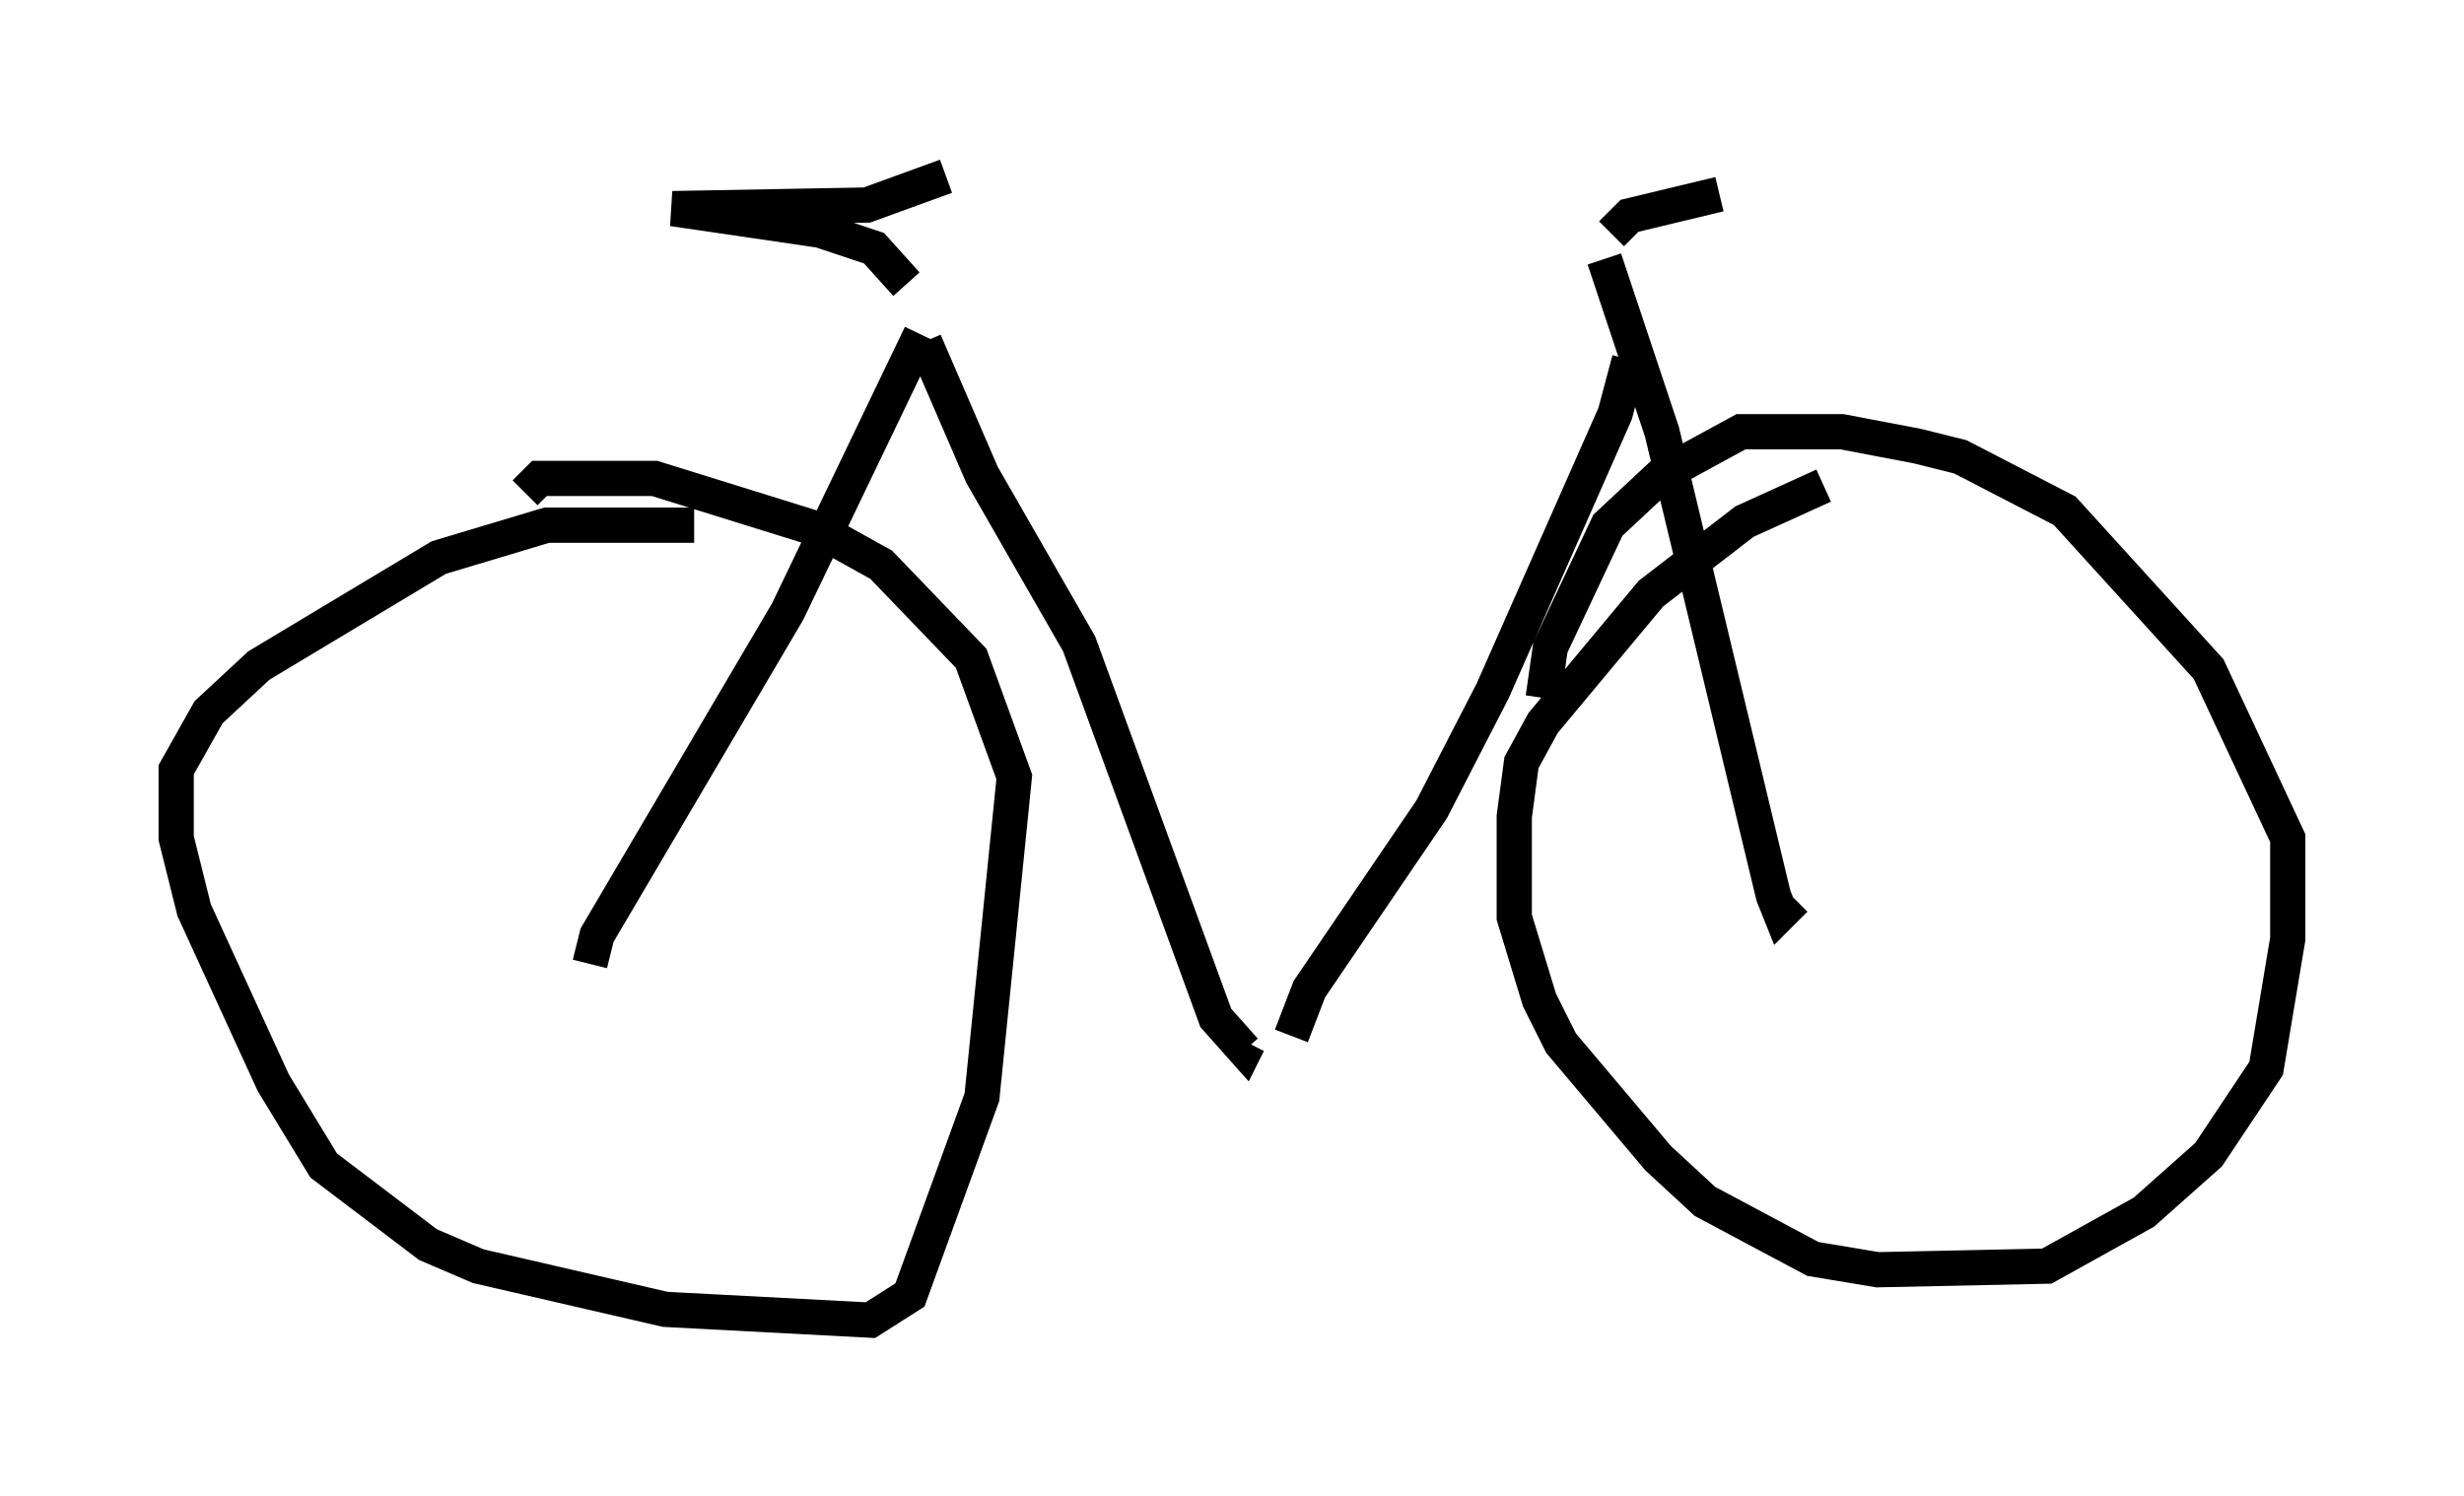 <?xml version="1.0" encoding="utf-8" ?>
<svg baseProfile="full" height="42.463" version="1.1" width="69.924" xmlns="http://www.w3.org/2000/svg" xmlns:ev="http://www.w3.org/2001/xml-events" xmlns:xlink="http://www.w3.org/1999/xlink"><defs /><rect fill="white" height="42.463" width="69.924" x="0" y="0" /><path d="M26.234, 9.594 m19.906, 0.0 m-20.009, -0.102 l-3.777, 7.861 -5.41, 9.188 l-0.204, 0.817 m9.494, -17.661 l1.633, 3.777 2.756, 4.798 l3.879, 10.617 0.817, 0.919 l0.102, -0.204 m10.821, -19.396 l-0.408, 1.531 -3.471, 7.861 l-1.735, 3.369 -3.471, 5.104 l-0.51, 1.327 m8.881, -22.05 l1.633, 4.9 3.165, 13.169 l0.204, 0.51 0.408, -0.408 m-5.206, -18.886 l0.51, -0.51 2.552, -0.613 m-21.948, -0.51 l-2.246, 0.817 -5.513, 0.102 l4.185, 0.613 1.531, 0.51 l0.919, 1.021 m-6.023, 6.84 l-4.185, 0.0 -3.063, 0.919 l-5.104, 3.063 -1.429, 1.327 l-0.919, 1.633 0.0, 1.94 l0.51, 2.042 2.246, 4.9 l1.429, 2.348 2.96, 2.246 l1.429, 0.613 5.308, 1.225 l5.819, 0.306 1.123, -0.715 l2.042, -5.615 0.919, -9.086 l-1.225, -3.369 -2.552, -2.654 l-1.838, -1.021 -4.594, -1.429 l-3.267, 0.0 -0.408, 0.408 m36.852, -0.204 l-2.246, 1.021 -2.654, 2.042 l-3.063, 3.675 -0.613, 1.123 l-0.204, 1.531 0.0, 2.858 l0.715, 2.348 0.613, 1.225 l2.756, 3.267 1.327, 1.225 l3.063, 1.633 1.838, 0.306 l4.798, -0.102 2.756, -1.531 l1.838, -1.633 1.633, -2.45 l0.613, -3.675 0.0, -2.858 l-2.246, -4.798 -4.083, -4.492 l-2.96, -1.531 -1.225, -0.306 l-2.144, -0.408 -2.858, 0.0 l-2.246, 1.225 -1.531, 1.429 l-1.633, 3.471 -0.204, 1.429 " fill="none" stroke="black" stroke-width="1" /></svg>